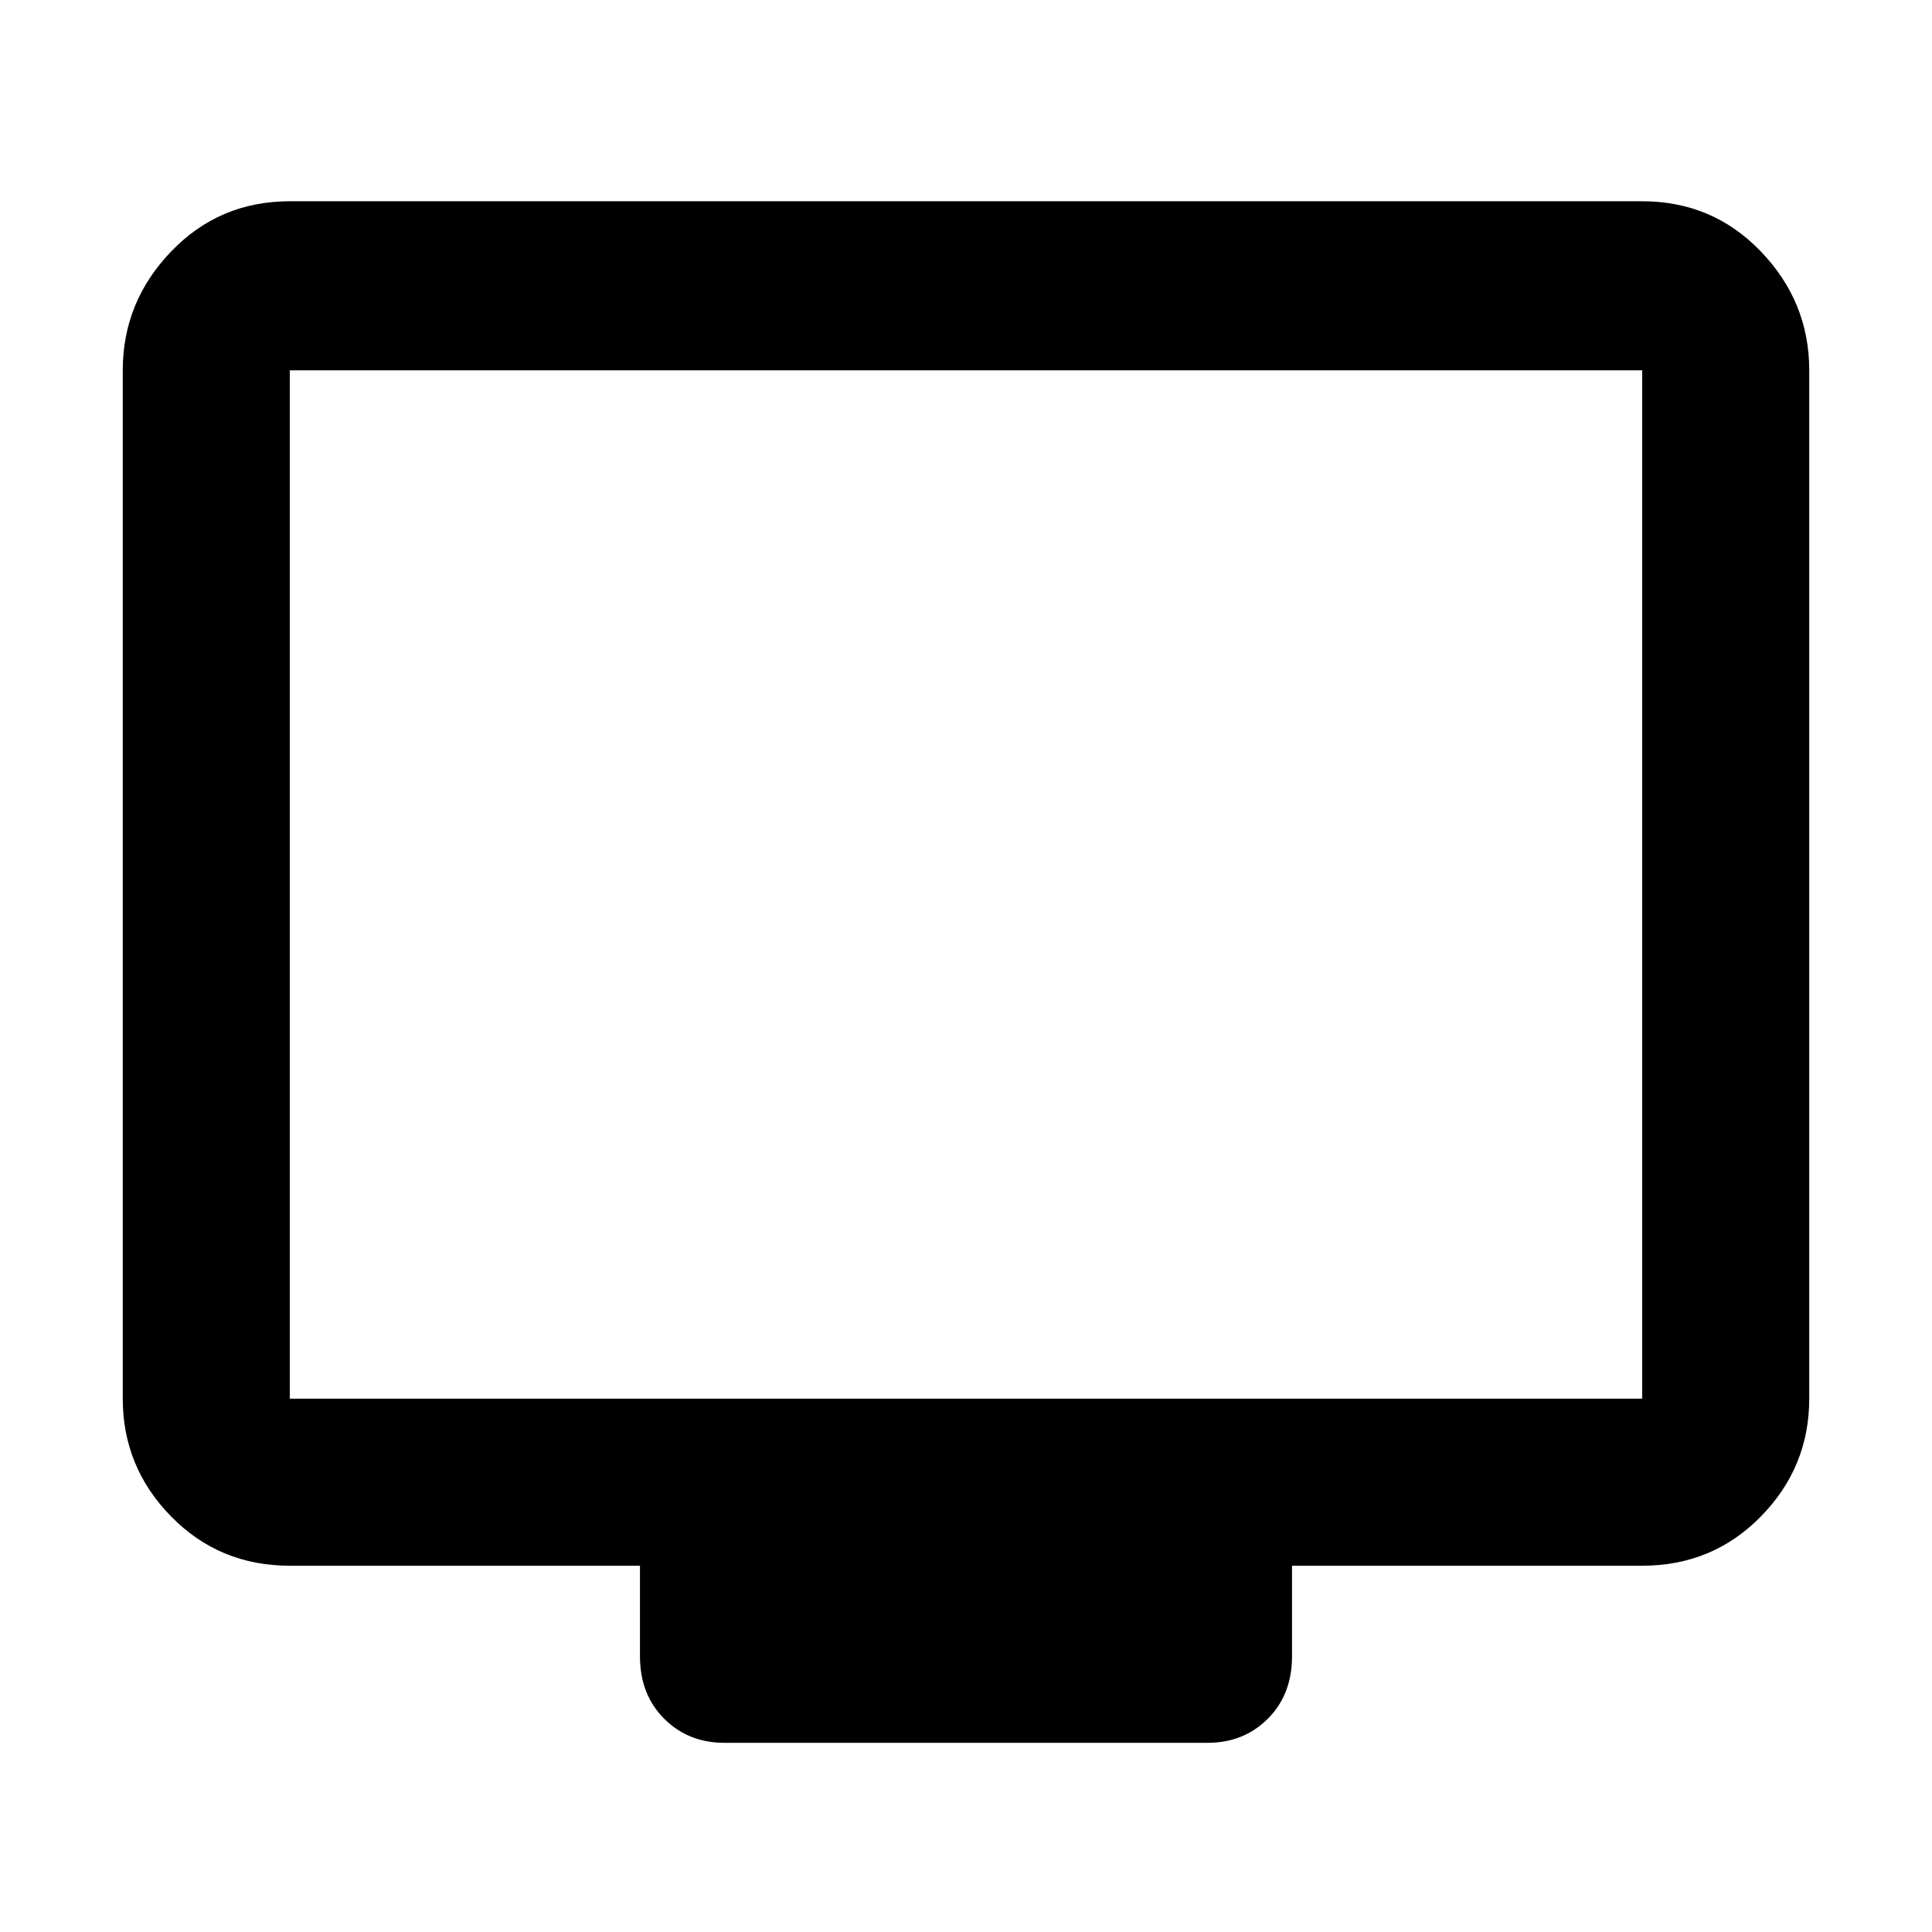 <svg xmlns="http://www.w3.org/2000/svg" height="48" width="48"><path d="M18 43.3Q17.1 43.3 16.5 42.7Q15.9 42.1 15.9 41.15V38.9H7.2Q5.45 38.9 4.25 37.675Q3.05 36.45 3.05 34.75V9.2Q3.05 7.5 4.25 6.25Q5.45 5 7.2 5H40.8Q42.55 5 43.75 6.25Q44.95 7.5 44.95 9.2V34.75Q44.95 36.45 43.75 37.675Q42.55 38.9 40.8 38.9H32.1V41.15Q32.1 42.1 31.5 42.7Q30.9 43.3 30 43.3ZM7.2 34.75H40.8Q40.8 34.75 40.8 34.75Q40.8 34.75 40.8 34.75V9.2Q40.8 9.2 40.8 9.2Q40.8 9.2 40.8 9.2H7.2Q7.2 9.2 7.2 9.2Q7.2 9.2 7.2 9.2V34.75Q7.2 34.75 7.2 34.75Q7.2 34.75 7.2 34.75ZM7.2 34.75Q7.2 34.75 7.2 34.75Q7.2 34.75 7.2 34.75V9.2Q7.2 9.2 7.2 9.2Q7.2 9.2 7.2 9.2Q7.2 9.2 7.2 9.2Q7.2 9.2 7.2 9.2V34.75Q7.2 34.75 7.2 34.75Q7.2 34.75 7.2 34.75Z"/></svg>